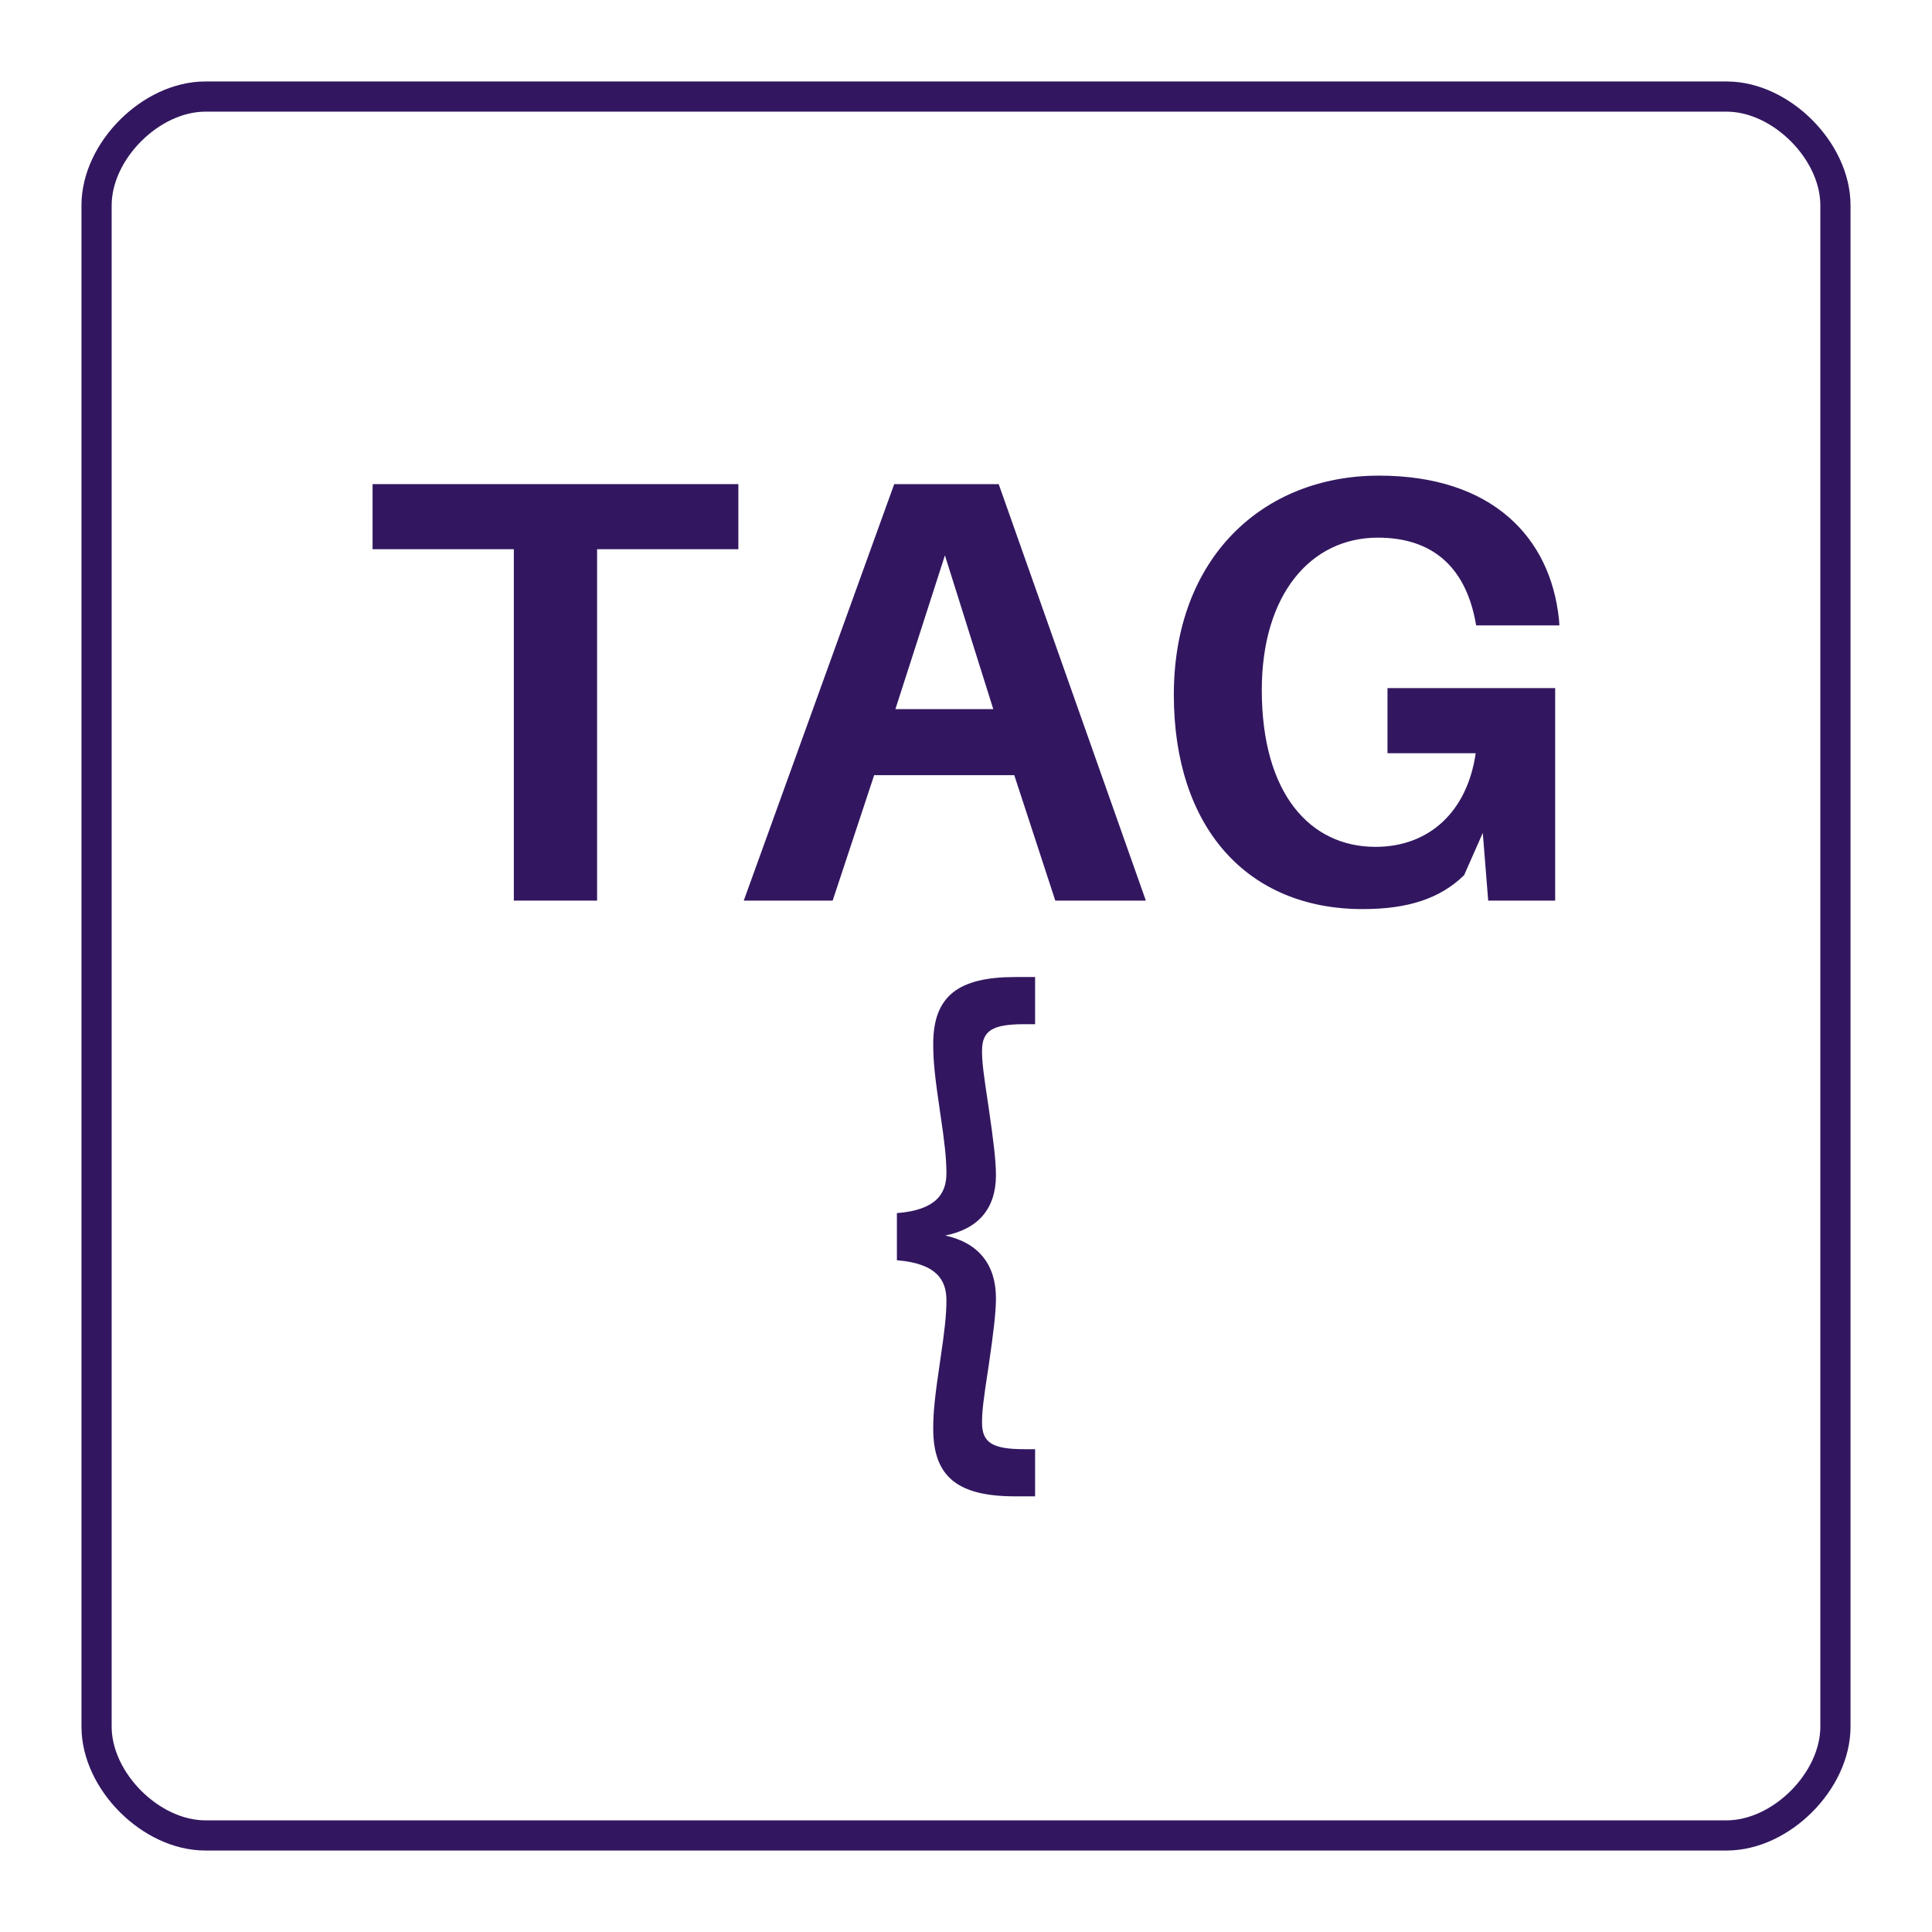 <?xml version="1.0" encoding="UTF-8"?>
<svg xmlns="http://www.w3.org/2000/svg" xmlns:xlink="http://www.w3.org/1999/xlink" width="128pt" height="128pt" viewBox="0 0 128 128" version="1.1">
<defs>
<g>
<symbol overflow="visible" id="glyph0-0">
<path style="stroke:none;" d="M 0 0 L 20 0 L 20 -28 L 0 -28 Z M 10 -15.797 L 3.203 -26 L 16.797 -26 Z M 11.203 -14 L 18 -24.203 L 18 -3.797 Z M 3.203 -2 L 10 -12.203 L 16.797 -2 Z M 2 -24.203 L 8.797 -14 L 2 -3.797 Z M 2 -24.203 "/>
</symbol>
<symbol overflow="visible" id="glyph0-1">
<path style="stroke:none;" d="M 25.156 -23.281 L 25.156 -27.594 L 0.922 -27.594 L 0.922 -23.281 L 10.281 -23.281 L 10.281 0 L 15.797 0 L 15.797 -23.281 Z M 25.156 -23.281 "/>
</symbol>
<symbol overflow="visible" id="glyph0-2">
<path style="stroke:none;" d="M 18.516 -8.312 L 21.234 0 L 27.234 0 L 17.484 -27.594 L 10.562 -27.594 L 0.594 0 L 6.484 0 L 9.234 -8.312 Z M 13.922 -22.875 L 17.125 -12.688 L 10.641 -12.688 Z M 13.922 -22.875 "/>
</symbol>
<symbol overflow="visible" id="glyph0-3">
<path style="stroke:none;" d="M 16.203 -14.078 L 16.203 -9.766 L 22.047 -9.766 C 21.484 -5.875 18.953 -3.562 15.406 -3.562 C 11.078 -3.562 7.875 -7.078 7.875 -13.953 C 7.875 -20.234 11.078 -24.047 15.562 -24.047 C 19.234 -24.047 21.312 -22.047 22 -18.641 L 22.078 -18.234 L 27.594 -18.234 L 27.562 -18.641 C 27 -24.078 23.125 -28.156 15.641 -28.156 C 7.922 -28.156 2.047 -22.688 2.047 -13.641 C 2.047 -4.875 6.875 0.562 14.562 0.562 C 17.594 0.562 19.719 -0.156 21.281 -1.688 L 22.516 -4.484 L 22.875 0 L 27.312 0 L 27.312 -14.078 Z M 16.203 -14.078 "/>
</symbol>
<symbol overflow="visible" id="glyph0-4">
<path style="stroke:none;" d="M 12.797 -28.078 L 12.797 -31.203 L 11.484 -31.203 C 7.719 -31.203 6.047 -29.953 6.047 -26.766 C 6.047 -25.594 6.156 -24.594 6.516 -22.156 C 6.797 -20.281 6.922 -19.203 6.922 -18.203 C 6.922 -16.844 6.234 -15.766 3.641 -15.562 L 3.641 -12.438 C 6.234 -12.234 6.922 -11.156 6.922 -9.797 C 6.922 -8.797 6.797 -7.719 6.516 -5.844 C 6.156 -3.406 6.047 -2.406 6.047 -1.281 C 6.047 1.953 7.719 3.203 11.484 3.203 L 12.797 3.203 L 12.797 0.078 L 12.078 0.078 C 9.953 0.078 9.281 -0.359 9.281 -1.688 C 9.281 -2.406 9.359 -3.125 9.719 -5.438 C 10.047 -7.688 10.203 -9 10.203 -9.922 C 10.203 -12.156 9.047 -13.594 6.844 -14.078 C 9.047 -14.516 10.203 -15.875 10.203 -18.078 C 10.203 -19 10.047 -20.312 9.719 -22.562 C 9.359 -24.922 9.281 -25.594 9.281 -26.312 C 9.281 -27.641 9.953 -28.078 12.078 -28.078 Z M 12.797 -28.078 "/>
</symbol>
</g>
</defs>
<g id="surface1751">
<path style="fill:none;stroke-width:2;stroke-linecap:butt;stroke-linejoin:miter;stroke:rgb(19.608%,9.02%,37.647%);stroke-opacity:1;stroke-miterlimit:10;" d="M 13.602 6.398 L 114.398 6.398 C 118 6.398 121.602 10 121.602 13.602 L 121.602 114.398 C 121.602 118 118 121.602 114.398 121.602 L 13.602 121.602 C 10 121.602 6.398 118 6.398 114.398 L 6.398 13.602 C 6.398 10 10 6.398 13.602 6.398 Z M 13.602 6.398 "/>
<g style="fill:rgb(19.608%,9.02%,37.647%);fill-opacity:1;">
  <use xlink:href="#glyph0-1" x="23.762" y="59.668"/>
  <use xlink:href="#glyph0-2" x="48.682" y="59.668"/>
  <use xlink:href="#glyph0-3" x="75.722" y="59.668"/>
</g>
<g style="fill:rgb(19.608%,9.02%,37.647%);fill-opacity:1;">
  <use xlink:href="#glyph0-4" x="55.781" y="95.934"/>
</g>
</g>
</svg>
